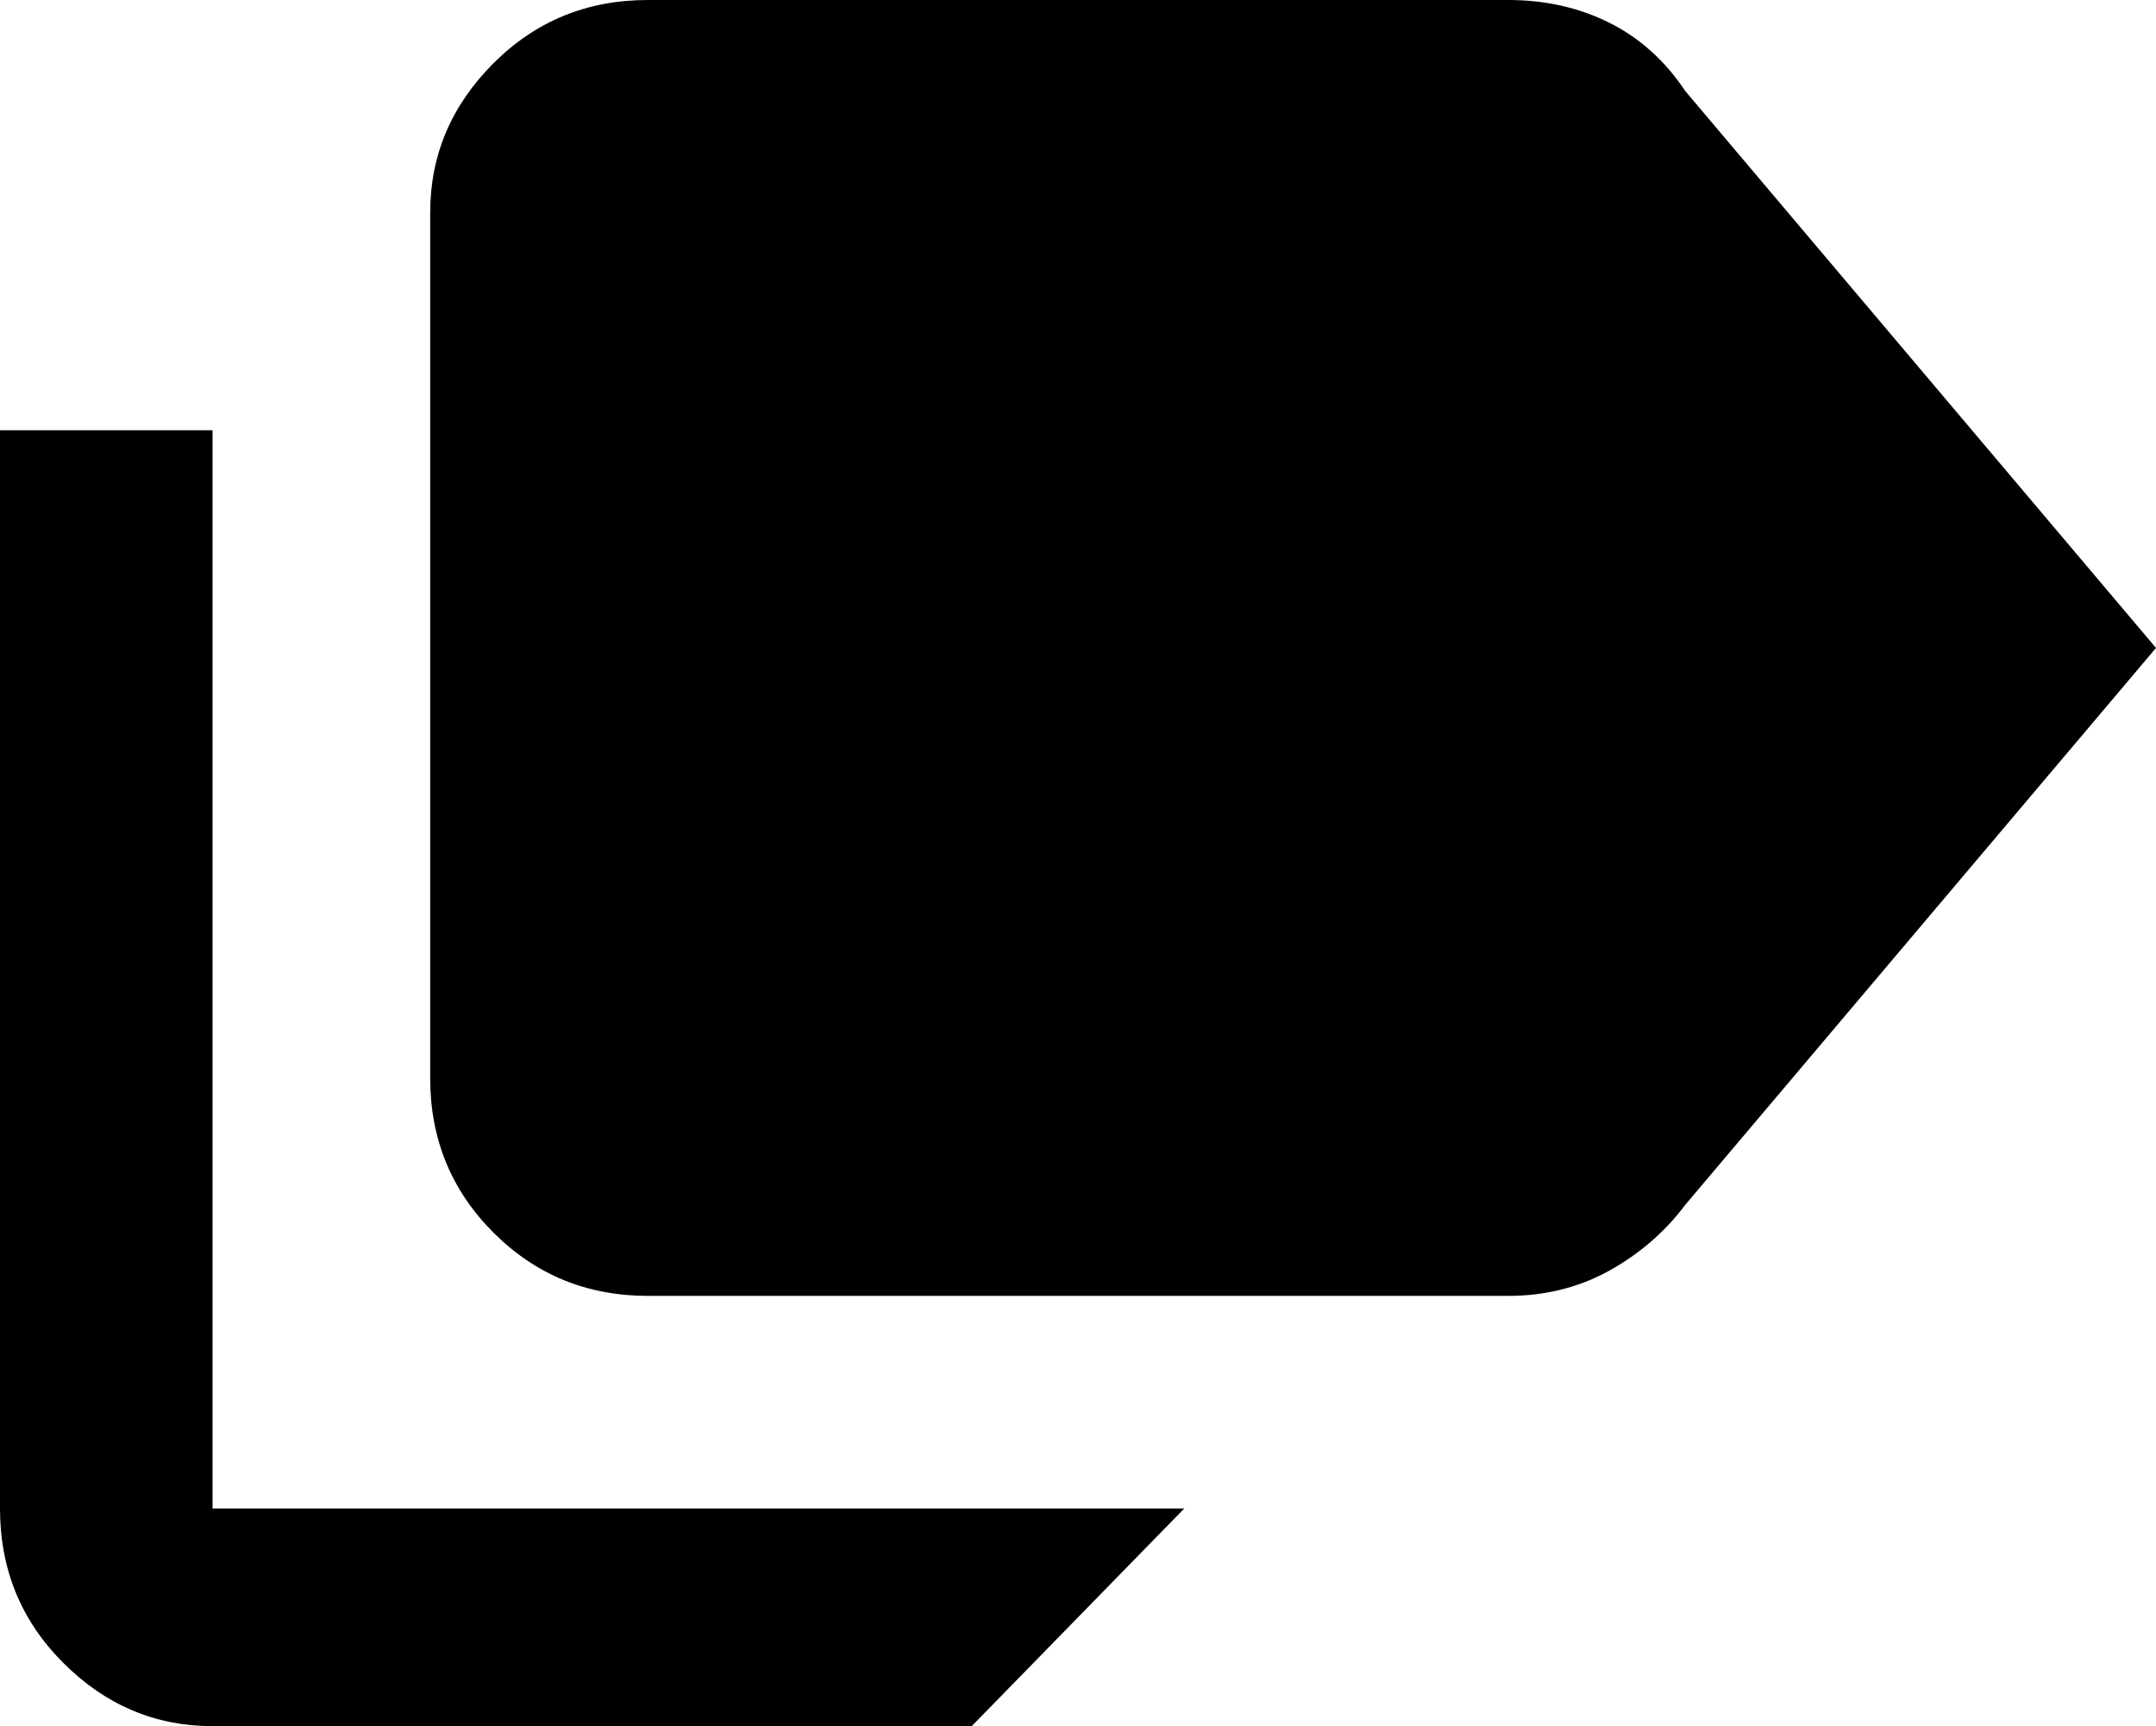 <svg xmlns="http://www.w3.org/2000/svg" viewBox="43 0 426 341">
      <g transform="scale(1 -1) translate(0 -341)">
        <path d="M85 43H277L235 0H85Q68 0 55.5 12.5Q43 25 43 43V256H85ZM376 323Q370 332 361.0 336.5Q352 341 341 341H171Q153 341 140.5 328.5Q128 316 128 299V128Q128 110 140.5 97.5Q153 85 171 85H341Q352 85 361.0 90.0Q370 95 376 103L469 213Z" />
      </g>
    </svg>